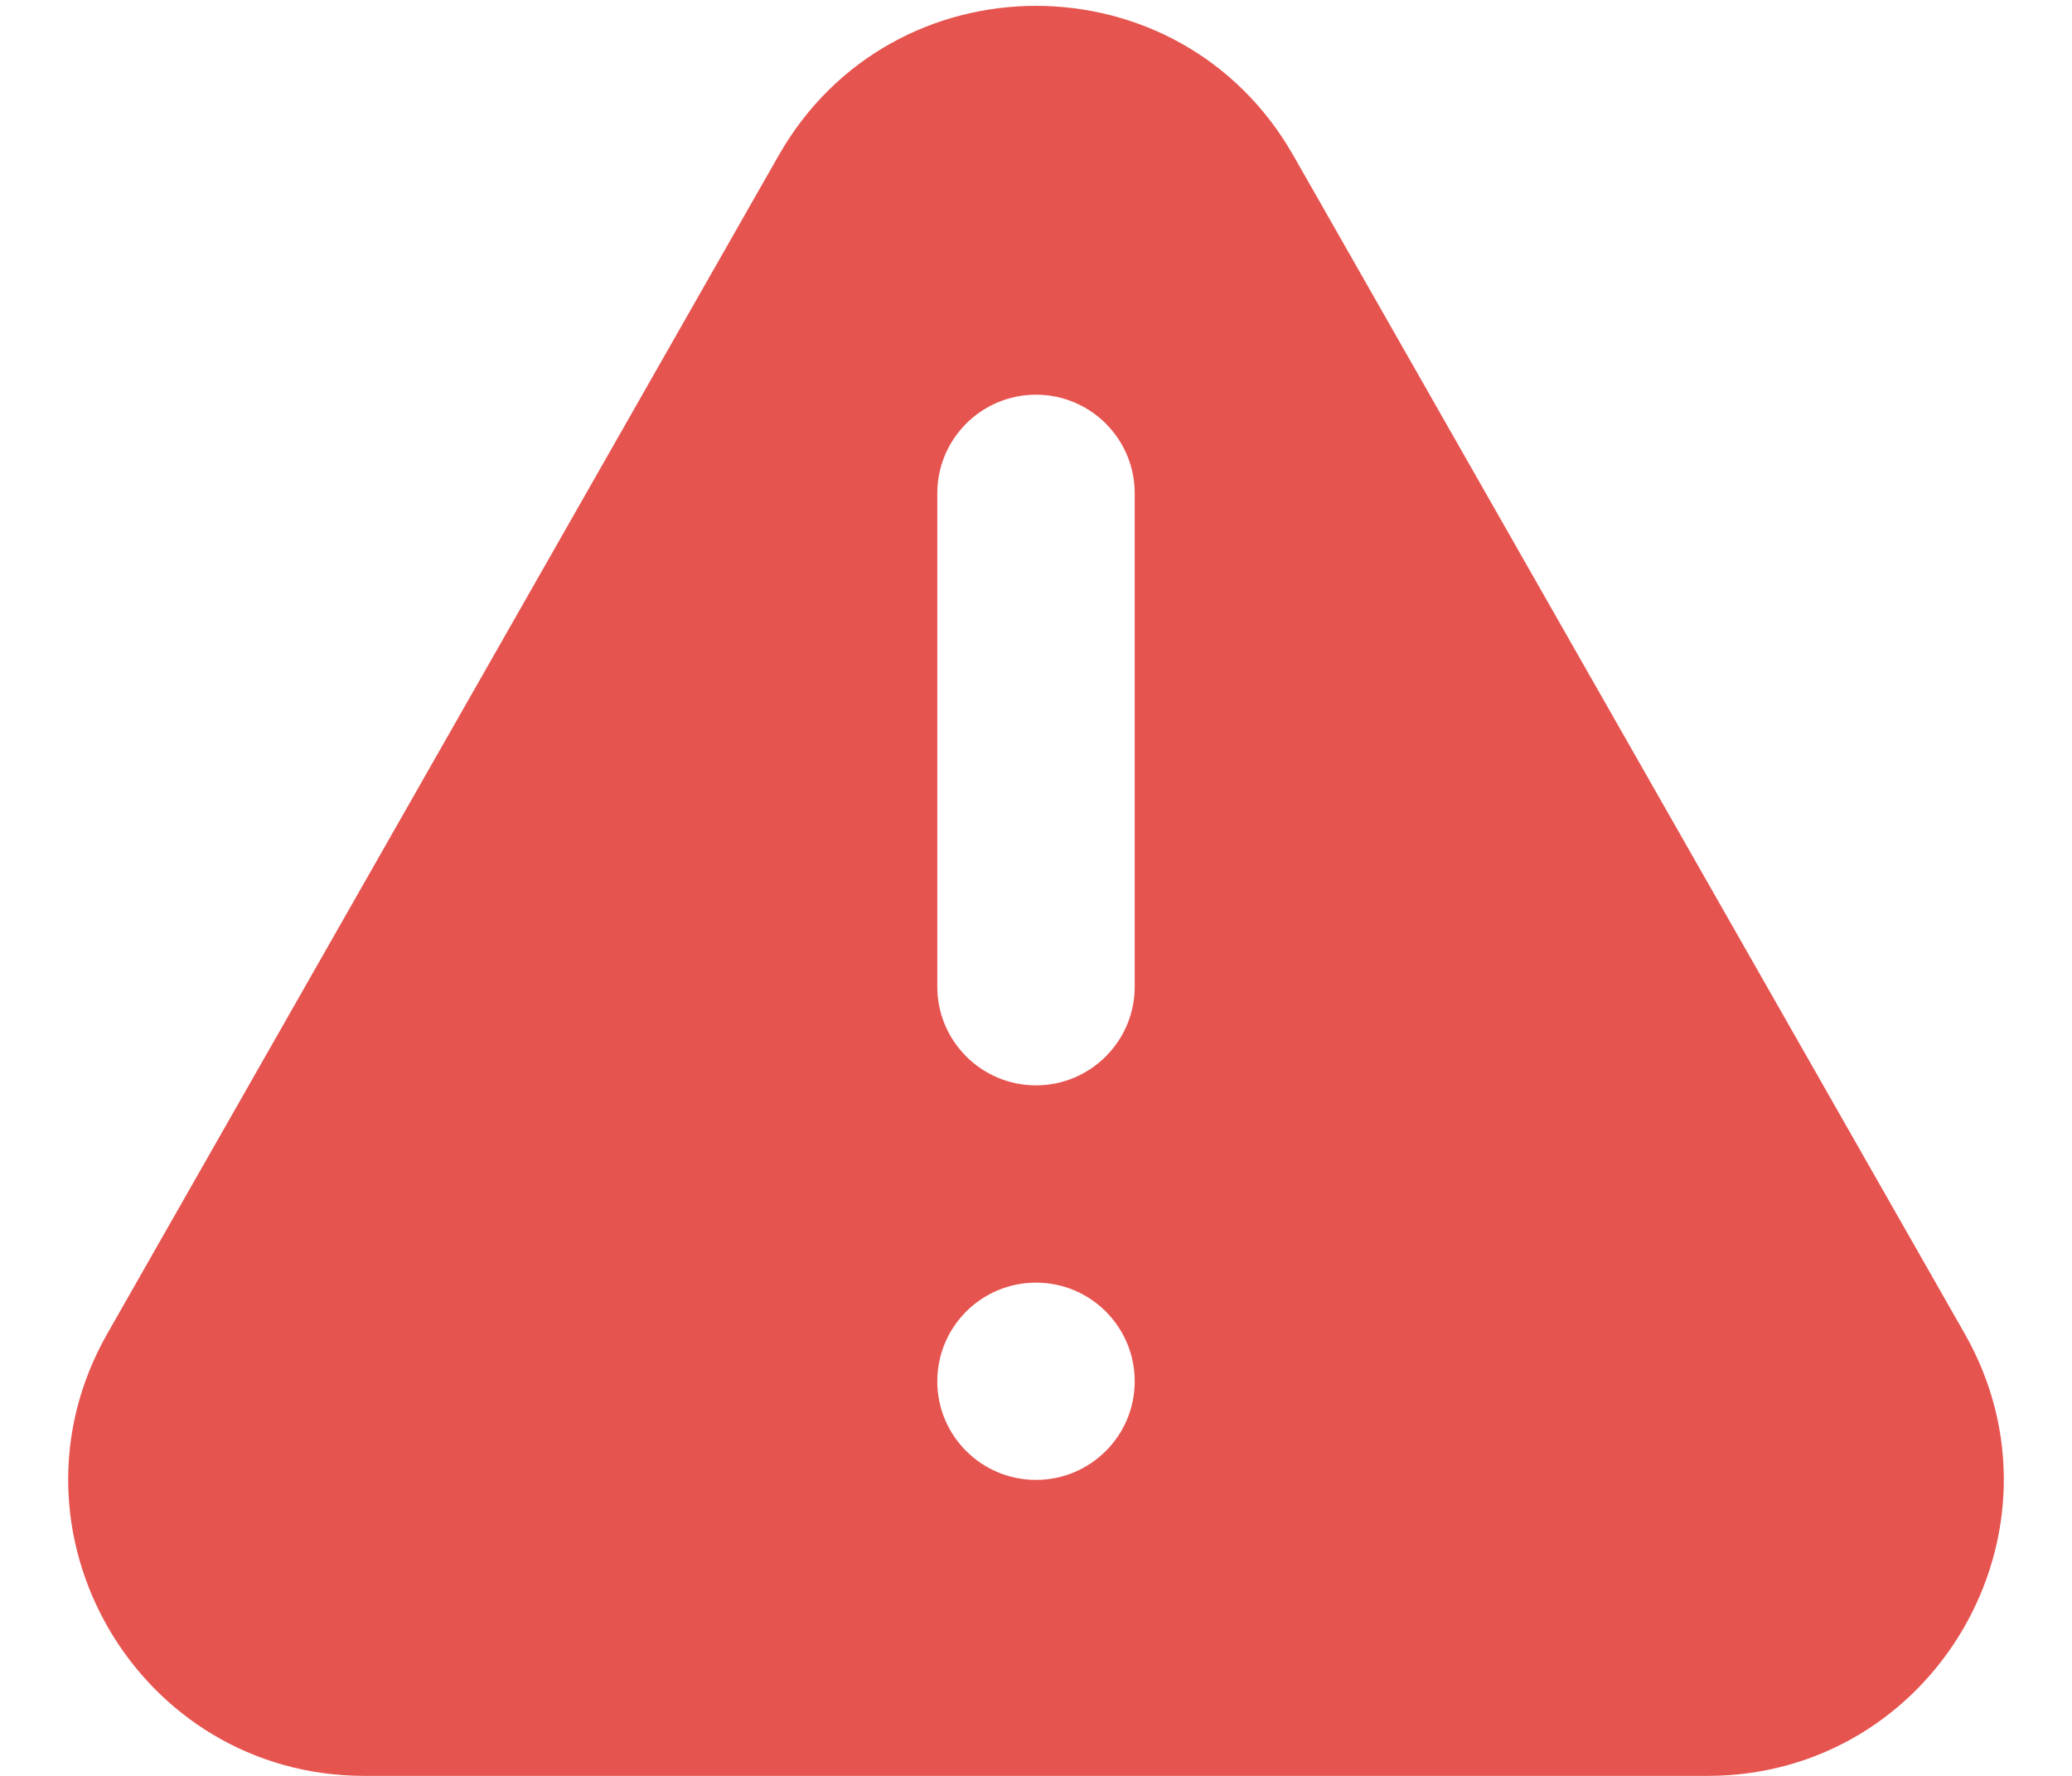 <svg width="14" height="12" viewBox="0 0 14 12" fill="none" xmlns="http://www.w3.org/2000/svg">
<path fill-rule="evenodd" clip-rule="evenodd" d="M5.262 1.049C6.03 -0.297 7.97 -0.297 8.738 1.049L13.274 9.01C14.034 10.343 13.071 12 11.537 12H2.463C0.929 12 -0.034 10.343 0.726 9.01L5.262 1.049ZM7 7.334C7.368 7.334 7.667 7.035 7.667 6.667V3.334C7.667 2.965 7.368 2.667 7 2.667C6.632 2.667 6.333 2.965 6.333 3.334V6.667C6.333 7.035 6.632 7.334 7 7.334ZM7 10C7.368 10 7.667 9.702 7.667 9.334C7.667 8.965 7.368 8.667 7 8.667C6.632 8.667 6.333 8.965 6.333 9.334C6.333 9.702 6.632 10 7 10Z" fill="#E6544F"/>
</svg>
